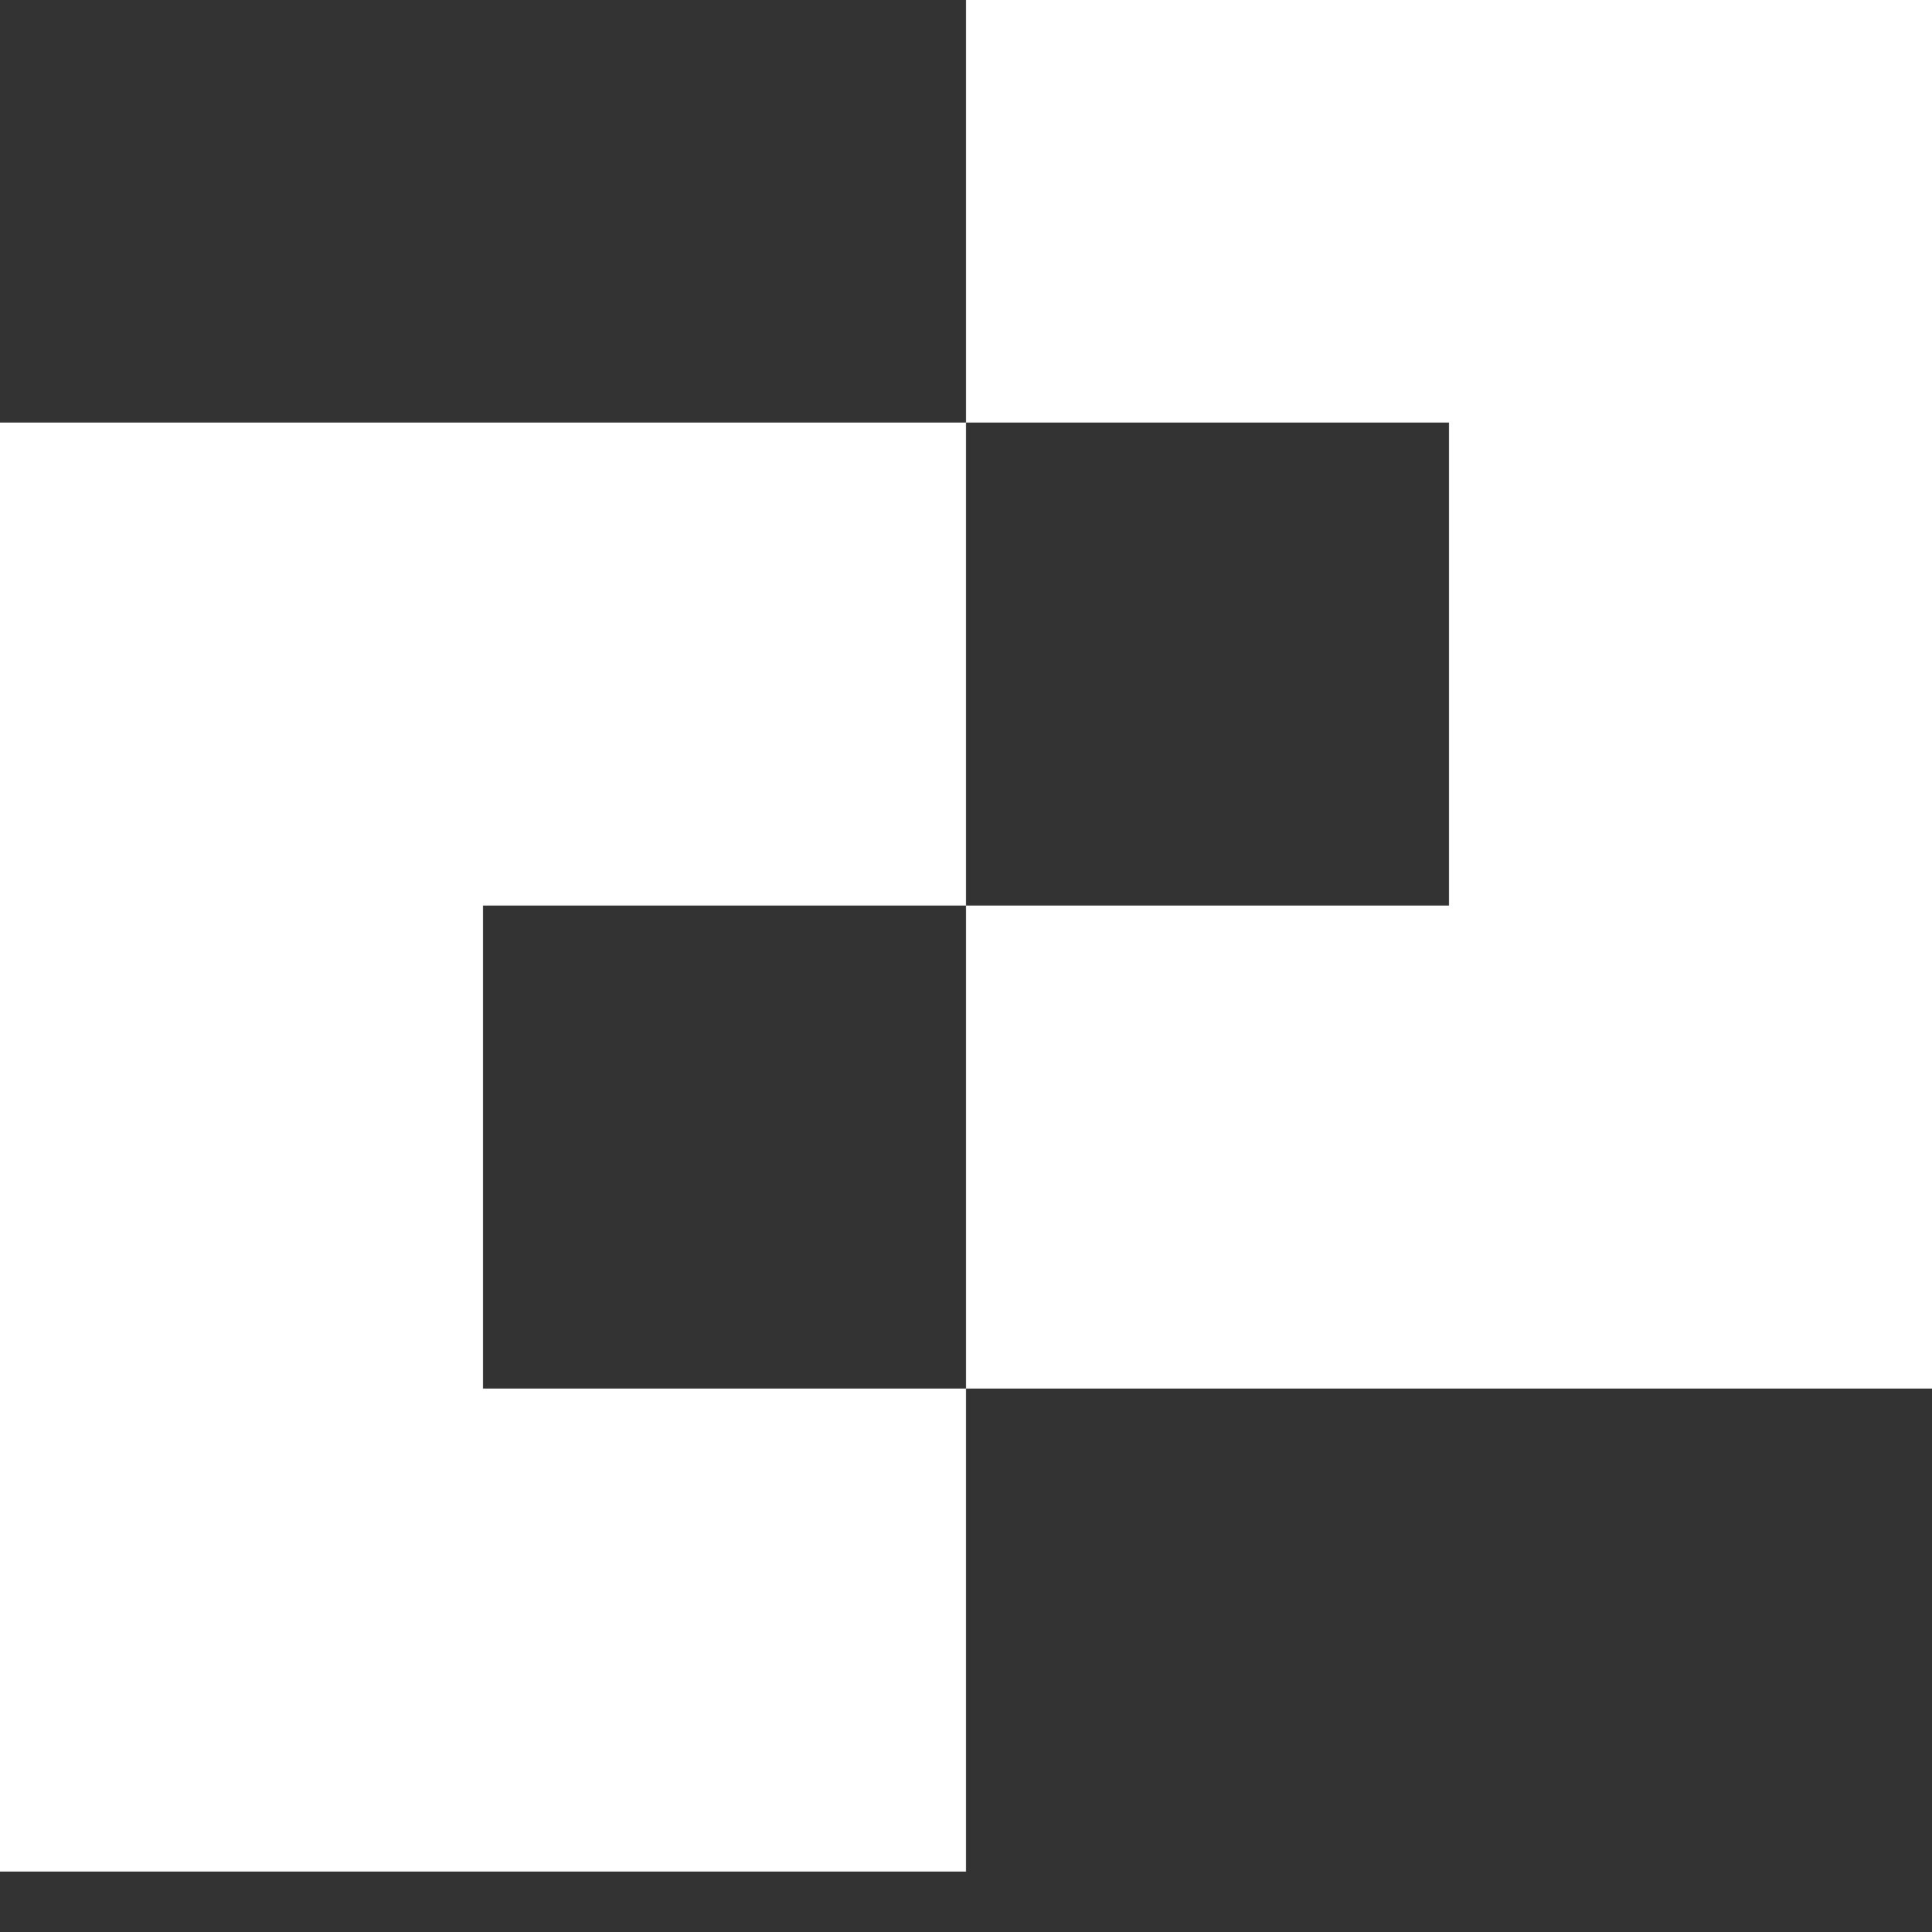 <svg width="32" height="32" viewBox="0 0 32 32" fill="none" xmlns="http://www.w3.org/2000/svg" xmlns:xlink="http://www.w3.org/1999/xlink">
<rect x="0" y="0" width="32" height="32" fill="#333333" stroke="none"/>
<path d="M24,-1L16,-1L16,7L8,7L0,7L0,15L0,23L0,31L8,31L16,31L16,23L24,23L32,23L32,15L32,7L32,-1L24,-1ZM8,23L16,23L16,15L24,15L24,7L16,7L16,15L8,15L8,23Z" clip-rule="evenodd" fill-rule="evenodd" fill="#FFFFFF"/>
</svg>
